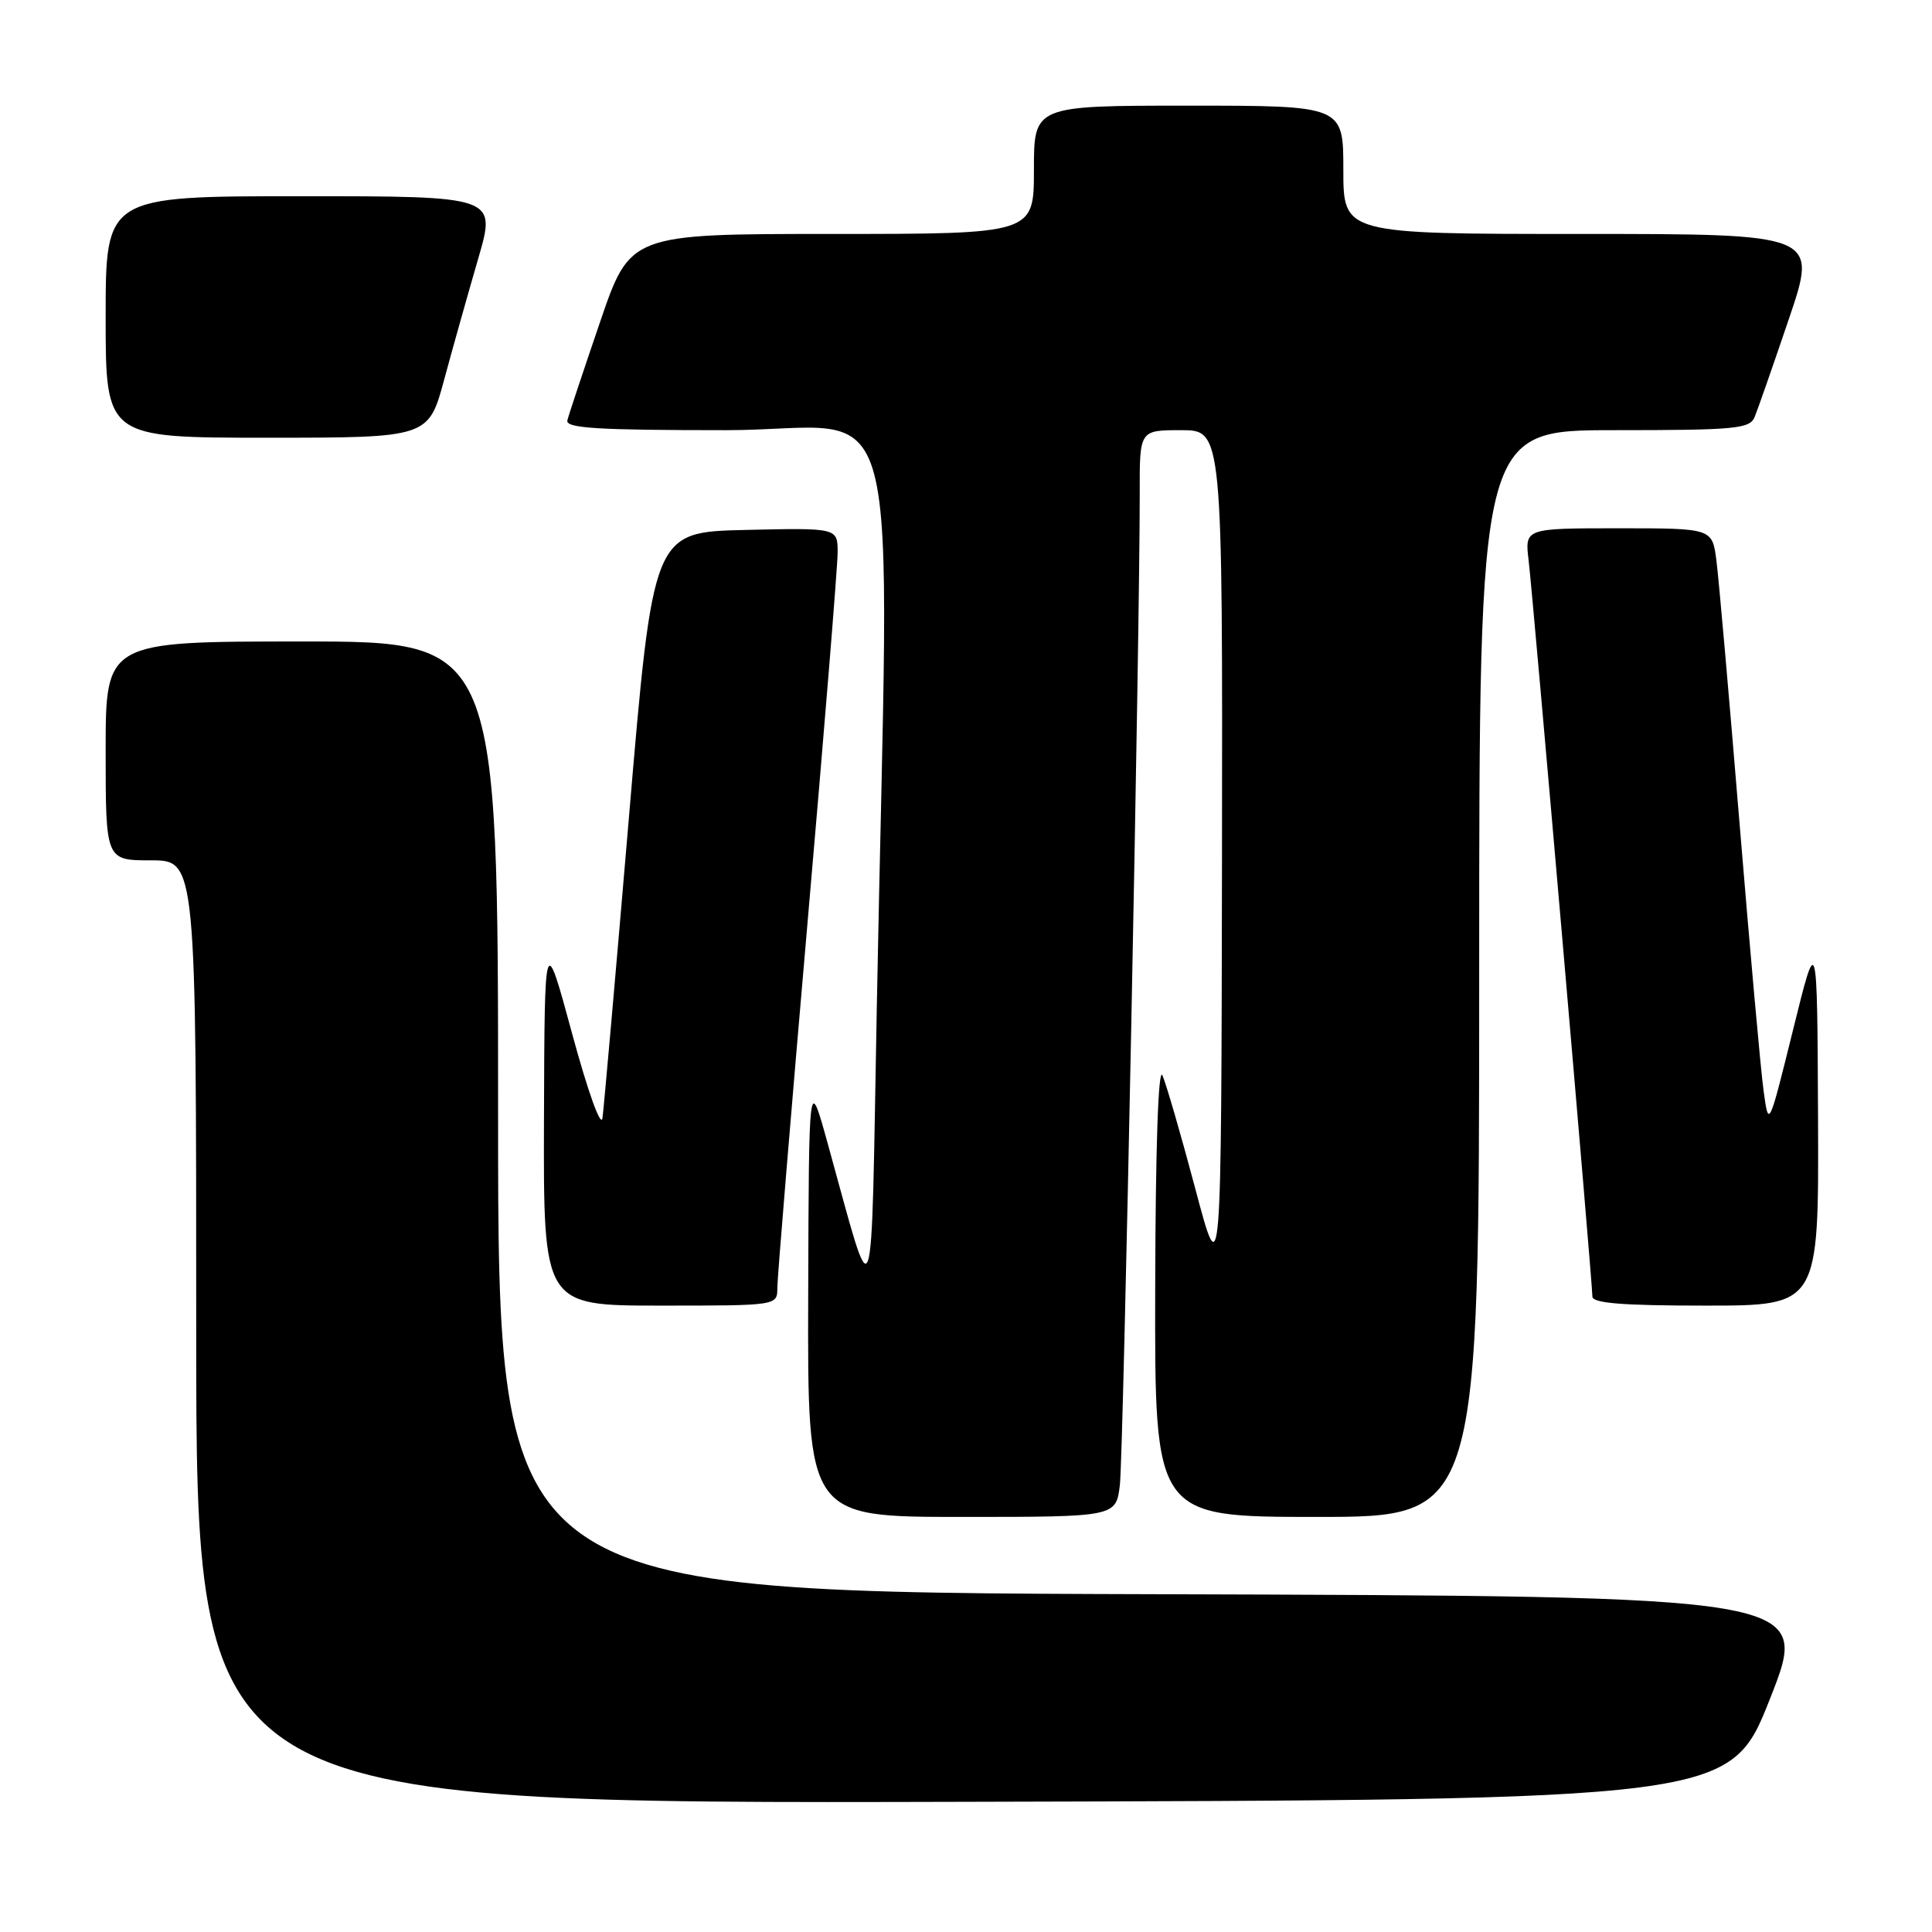 <?xml version="1.0" encoding="UTF-8" standalone="no"?>
<!DOCTYPE svg PUBLIC "-//W3C//DTD SVG 1.1//EN" "http://www.w3.org/Graphics/SVG/1.1/DTD/svg11.dtd" >
<svg xmlns="http://www.w3.org/2000/svg" xmlns:xlink="http://www.w3.org/1999/xlink" version="1.1" viewBox="0 0 256 256">
 <g >
 <path fill="currentColor"
d=" M 234.57 225.00 C 239.89 211.50 239.89 211.50 152.95 211.24 C 66.00 210.99 66.00 210.99 66.00 147.99 C 66.00 85.00 66.00 85.00 40.00 85.00 C 14.00 85.00 14.00 85.00 14.00 99.50 C 14.00 114.00 14.00 114.00 20.00 114.00 C 26.00 114.00 26.00 114.00 26.00 176.50 C 26.00 239.01 26.00 239.01 127.63 238.75 C 229.26 238.50 229.26 238.50 234.57 225.00 Z  M 148.39 196.75 C 148.86 192.76 151.05 83.23 151.02 65.25 C 151.00 57.00 151.00 57.00 156.50 57.00 C 162.00 57.00 162.00 57.00 161.92 113.75 C 161.83 170.50 161.83 170.50 158.38 157.50 C 156.48 150.35 154.52 143.60 154.03 142.50 C 153.48 141.27 153.11 152.13 153.07 170.75 C 153.00 201.00 153.00 201.00 174.50 201.00 C 196.00 201.00 196.00 201.00 196.00 129.00 C 196.00 57.00 196.00 57.00 213.89 57.00 C 229.99 57.00 231.86 56.82 232.50 55.25 C 232.90 54.29 234.94 48.44 237.04 42.25 C 240.86 31.00 240.86 31.00 209.43 31.00 C 178.00 31.00 178.00 31.00 178.00 22.50 C 178.00 14.00 178.00 14.00 157.50 14.00 C 137.00 14.00 137.00 14.00 137.00 22.50 C 137.00 31.00 137.00 31.00 110.25 31.00 C 83.49 31.00 83.49 31.00 79.50 42.70 C 77.30 49.14 75.35 54.99 75.18 55.70 C 74.92 56.74 79.19 57.00 96.18 57.00 C 120.35 57.00 117.80 47.22 116.18 133.50 C 115.38 176.10 116.01 174.38 109.67 151.50 C 107.18 142.50 107.18 142.50 107.09 171.75 C 107.00 201.00 107.00 201.00 127.44 201.00 C 147.88 201.00 147.88 201.00 148.39 196.75 Z  M 103.00 170.65 C 103.00 169.35 104.80 147.64 106.99 122.40 C 109.19 97.15 110.99 75.02 110.99 73.22 C 111.00 69.94 111.00 69.94 98.77 70.22 C 86.54 70.50 86.54 70.50 83.35 108.15 C 81.60 128.86 80.01 146.86 79.83 148.15 C 79.63 149.48 77.90 144.67 75.82 137.00 C 72.16 123.50 72.16 123.50 72.08 148.25 C 72.00 173.00 72.00 173.00 87.50 173.00 C 103.00 173.00 103.00 173.00 103.00 170.65 Z  M 240.90 148.25 C 240.79 123.50 240.79 123.50 237.58 136.50 C 234.36 149.50 234.36 149.50 233.68 144.50 C 233.30 141.75 231.87 125.78 230.49 109.00 C 229.11 92.22 227.74 76.59 227.43 74.25 C 226.88 70.00 226.88 70.00 214.46 70.00 C 202.04 70.00 202.04 70.00 202.55 74.25 C 203.13 79.04 211.00 169.93 211.00 171.80 C 211.00 172.68 214.99 173.00 226.00 173.00 C 241.00 173.00 241.00 173.00 240.90 148.25 Z  M 58.87 50.25 C 60.02 45.99 62.05 38.79 63.37 34.25 C 65.77 26.00 65.77 26.00 39.88 26.00 C 14.00 26.00 14.00 26.00 14.00 42.00 C 14.00 58.00 14.00 58.00 35.39 58.00 C 56.78 58.00 56.78 58.00 58.87 50.25 Z "/>
</g>
</svg>